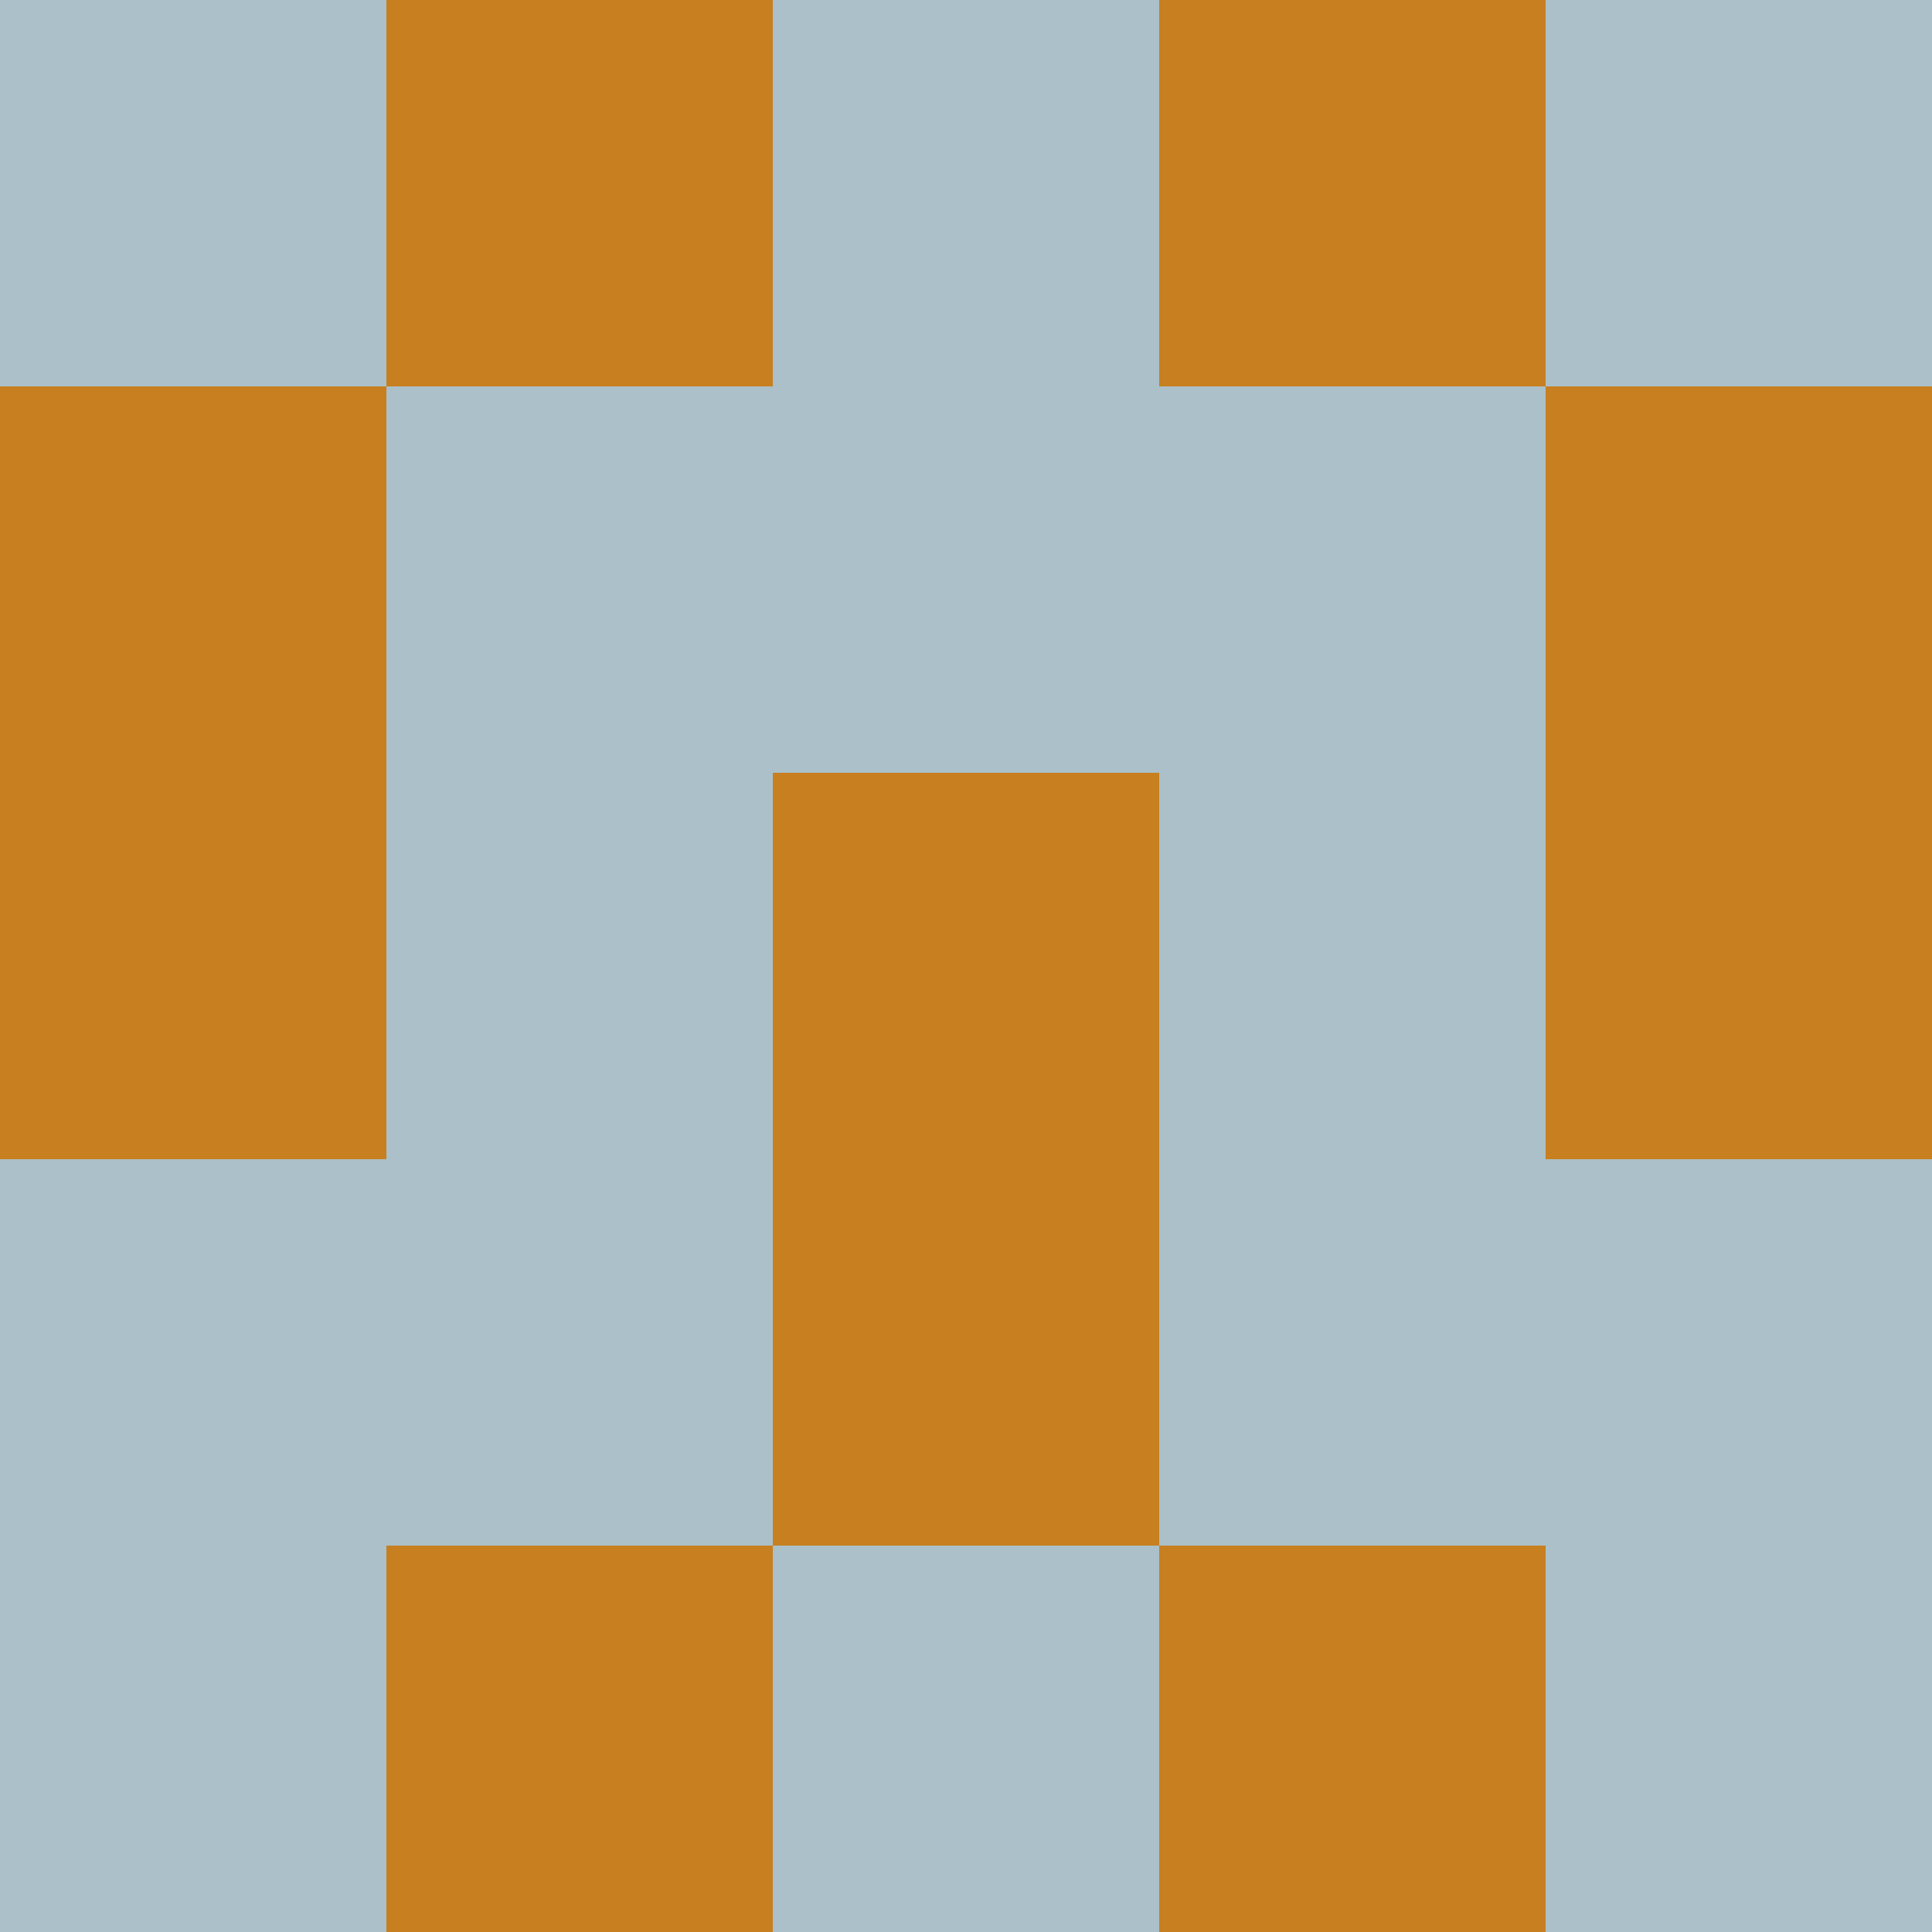 <?xml version="1.0" encoding="utf-8"?>
<!DOCTYPE svg PUBLIC "-//W3C//DTD SVG 20010904//EN"
        "http://www.w3.org/TR/2001/REC-SVG-20010904/DTD/svg10.dtd">

<svg width="400" height="400" viewBox="0 0 5 5"
    xmlns="http://www.w3.org/2000/svg"
    xmlns:xlink="http://www.w3.org/1999/xlink">
            <rect x="0" y="0" width="1" height="1" fill="#ABC0C9" />
        <rect x="0" y="1" width="1" height="1" fill="#C77F1F" />
        <rect x="0" y="2" width="1" height="1" fill="#C77F1F" />
        <rect x="0" y="3" width="1" height="1" fill="#ABC0C9" />
        <rect x="0" y="4" width="1" height="1" fill="#ABC0C9" />
                <rect x="1" y="0" width="1" height="1" fill="#C77F1F" />
        <rect x="1" y="1" width="1" height="1" fill="#ABC0C9" />
        <rect x="1" y="2" width="1" height="1" fill="#ABC0C9" />
        <rect x="1" y="3" width="1" height="1" fill="#ABC0C9" />
        <rect x="1" y="4" width="1" height="1" fill="#C77F1F" />
                <rect x="2" y="0" width="1" height="1" fill="#ABC0C9" />
        <rect x="2" y="1" width="1" height="1" fill="#ABC0C9" />
        <rect x="2" y="2" width="1" height="1" fill="#C77F1F" />
        <rect x="2" y="3" width="1" height="1" fill="#C77F1F" />
        <rect x="2" y="4" width="1" height="1" fill="#ABC0C9" />
                <rect x="3" y="0" width="1" height="1" fill="#C77F1F" />
        <rect x="3" y="1" width="1" height="1" fill="#ABC0C9" />
        <rect x="3" y="2" width="1" height="1" fill="#ABC0C9" />
        <rect x="3" y="3" width="1" height="1" fill="#ABC0C9" />
        <rect x="3" y="4" width="1" height="1" fill="#C77F1F" />
                <rect x="4" y="0" width="1" height="1" fill="#ABC0C9" />
        <rect x="4" y="1" width="1" height="1" fill="#C77F1F" />
        <rect x="4" y="2" width="1" height="1" fill="#C77F1F" />
        <rect x="4" y="3" width="1" height="1" fill="#ABC0C9" />
        <rect x="4" y="4" width="1" height="1" fill="#ABC0C9" />
        
</svg>


